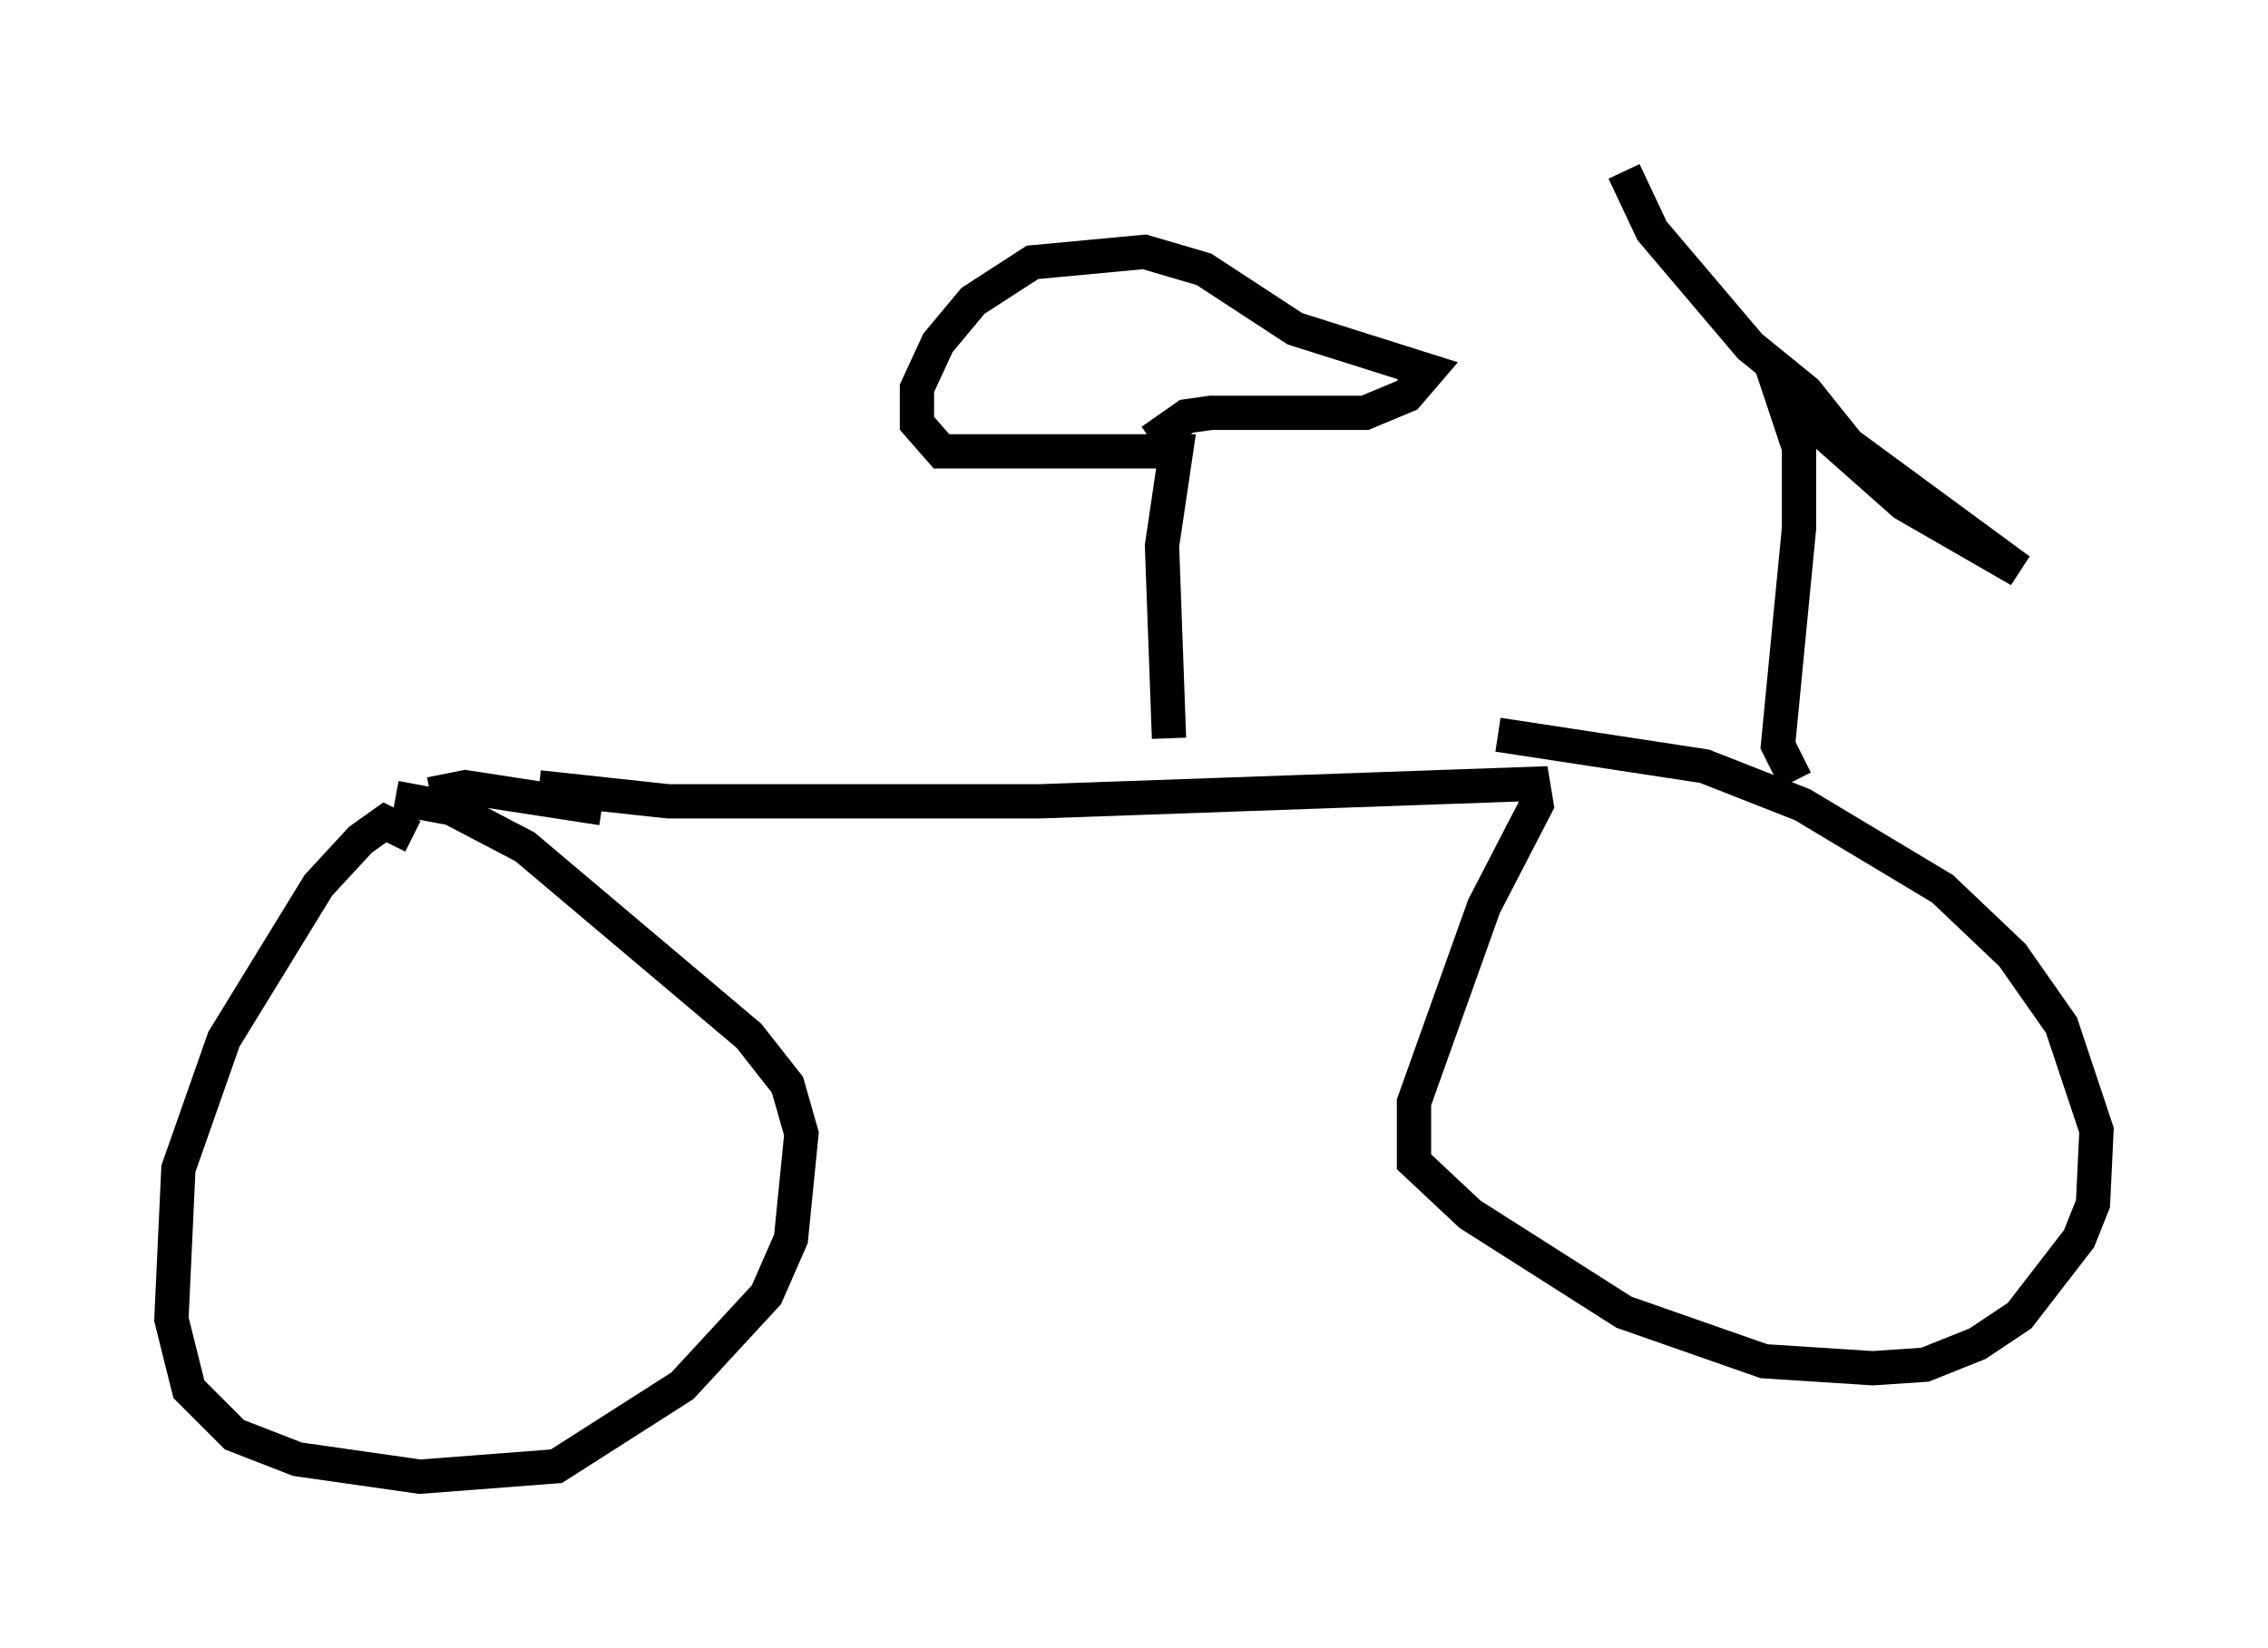 <?xml version="1.0" encoding="utf-8" ?>
<svg baseProfile="full" height="48.078" version="1.1" width="66.146" xmlns="http://www.w3.org/2000/svg" xmlns:ev="http://www.w3.org/2001/xml-events" xmlns:xlink="http://www.w3.org/1999/xlink"><defs /><rect fill="white" height="48.078" width="66.146" x="0" y="0" /><path d="M12.656, 25.213 m-0.613, -0.817 l-0.817, -0.408 -0.715, 0.51 l-1.225, 1.327 -2.756, 4.492 l-1.327, 3.777 -0.204, 4.39 l0.51, 2.042 1.327, 1.327 l1.838, 0.715 3.573, 0.51 l3.981, -0.306 3.675, -2.348 l2.45, -2.654 0.715, -1.633 l0.306, -3.063 -0.408, -1.429 l-1.123, -1.429 -6.533, -5.513 l-2.144, -1.123 -1.633, -0.306 m2.654, -0.306 l0.0, 0.0 m1.531, 0.0 l3.777, 0.408 10.821, 0.0 l14.394, -0.51 0.102, 0.613 l-1.531, 2.96 -2.042, 5.717 l0.0, 1.735 1.633, 1.531 l4.492, 2.858 4.083, 1.429 l3.165, 0.204 1.531, -0.102 l1.531, -0.613 1.225, -0.817 l1.735, -2.246 0.408, -1.021 l0.102, -2.144 -1.021, -3.063 l-1.429, -2.042 -2.042, -1.94 l-4.083, -2.45 -2.858, -1.123 l-6.023, -0.919 m-26.134, 2.144 l-3.981, -0.613 -1.021, 0.204 m39.813, -0.408 l-0.51, -1.021 0.613, -6.329 l0.0, -2.348 -0.51, -1.531 l3.573, 3.165 3.369, 1.94 l-5.002, -3.675 -1.225, -1.531 l-1.633, -1.327 -2.858, -3.369 l-0.817, -1.735 m-13.271, 16.538 l-0.204, -5.615 0.408, -2.756 l-6.84, 0.0 -0.715, -0.817 l0.0, -1.021 0.613, -1.327 l1.021, -1.225 1.735, -1.123 l3.267, -0.306 1.735, 0.51 l2.654, 1.735 3.879, 1.225 l-0.613, 0.715 -1.225, 0.51 l-4.492, 0.0 -0.715, 0.102 l-1.021, 0.715 " fill="none" stroke="black" stroke-width="1" /></svg>